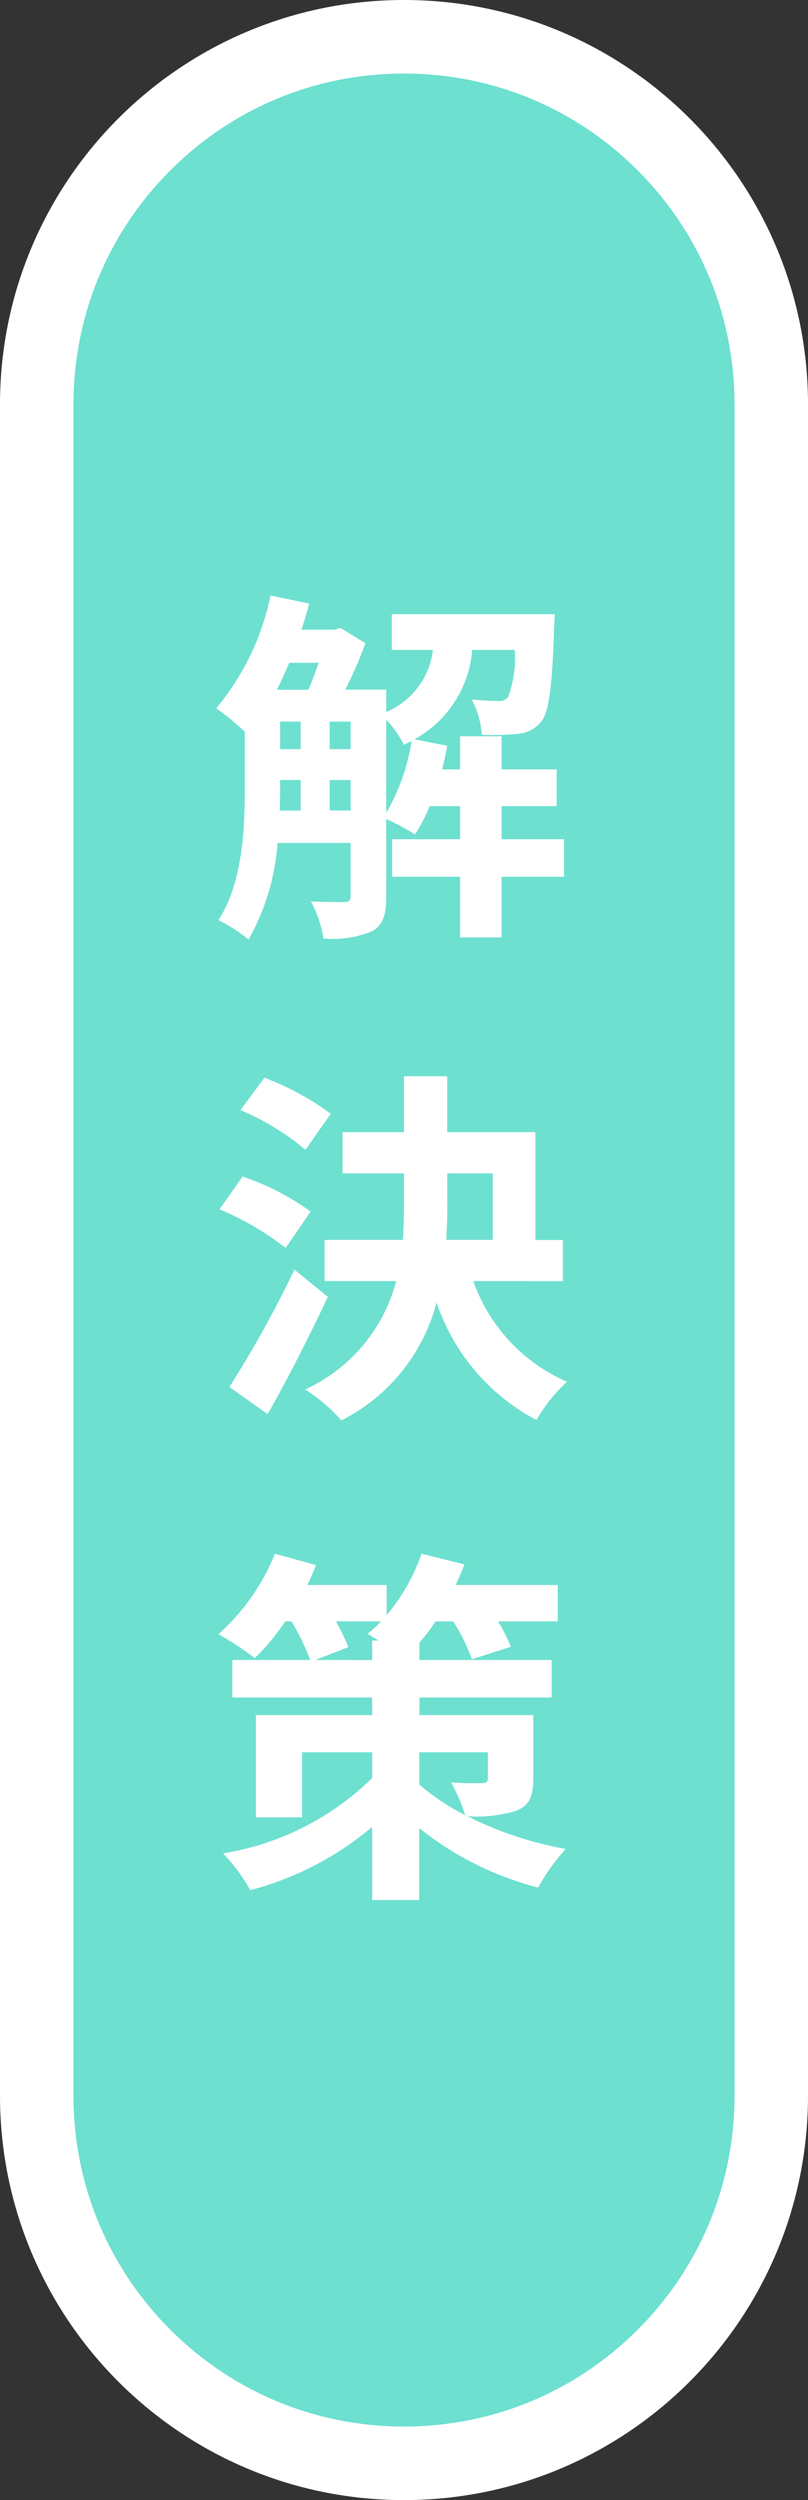 <svg xmlns="http://www.w3.org/2000/svg" width="33" height="102" viewBox="0 0 33 102">
  <rect x="0" y="0" width="33" height="102" fill="#333333" stroke="none"/>
  <g id="グループ_3993" data-name="グループ 3993" transform="translate(-45 -1289)">
    <g id="パス_6924" data-name="パス 6924" transform="translate(45 1289)" fill="#6de0d0">
      <path d="M 16.5 100.5 C 12.493 100.5 8.727 98.94 5.893 96.107 C 3.06 93.273 1.5 89.507 1.5 85.5 L 1.5 16.5 C 1.5 12.493 3.06 8.727 5.893 5.893 C 8.727 3.06 12.493 1.5 16.5 1.5 C 20.507 1.5 24.273 3.06 27.107 5.893 C 29.94 8.727 31.5 12.493 31.5 16.5 L 31.5 85.5 C 31.5 89.507 29.94 93.273 27.107 96.107 C 24.273 98.94 20.507 100.5 16.5 100.5 Z" stroke="none"/>
      <path d="M 16.5 3 C 12.894 3 9.504 4.404 6.954 6.954 C 4.404 9.504 3 12.894 3 16.5 L 3 85.5 C 3 89.106 4.404 92.496 6.954 95.046 C 9.504 97.596 12.894 99 16.5 99 C 20.106 99 23.496 97.596 26.046 95.046 C 28.596 92.496 30 89.106 30 85.5 L 30 16.5 C 30 12.894 28.596 9.504 26.046 6.954 C 23.496 4.404 20.106 3 16.5 3 M 16.5 0 C 25.613 0 33 7.387 33 16.5 L 33 85.5 C 33 94.613 25.613 102 16.5 102 C 7.387 102 0 94.613 0 85.5 L 0 16.5 C 0 7.387 7.387 0 16.5 0 Z" stroke="none" fill="#fff"/>
    </g>
    <path id="パス_6925" data-name="パス 6925" d="M11.775,9.365a4.252,4.252,0,0,1,.72,1.02c.1-.045.21-.105.315-.15a8.246,8.246,0,0,1-1.035,2.925Zm-2.31,3.7V11.825h.855V13.07ZM7.44,11.825h.84V13.07H7.425c.015-.345.015-.675.015-.99ZM9.015,7.04c-.135.375-.27.765-.42,1.1H7.305c.18-.345.345-.72.51-1.1Zm.45,2.4h.855v1.125H9.465Zm-2.025,0h.84v1.125H7.44Zm11.595,4.8h-2.55V12.89h2.25v-1.5h-2.25V10.04H14.79v1.35h-.735c.09-.315.15-.645.21-.96l-1.335-.27a4.568,4.568,0,0,0,2.355-3.645h1.74a4.7,4.7,0,0,1-.27,1.92.444.444,0,0,1-.405.165c-.21,0-.615-.015-1.08-.06a3.556,3.556,0,0,1,.405,1.44,11.078,11.078,0,0,0,1.515-.045,1.335,1.335,0,0,0,.915-.495c.315-.39.45-1.425.525-3.81.015-.2.03-.57.03-.57H12V6.515h1.68A3.141,3.141,0,0,1,11.775,9.05V8.135H10.1a16.835,16.835,0,0,0,.825-1.89L9.9,5.615l-.225.075H8.31c.12-.345.225-.705.315-1.065L7.05,4.295A10.5,10.5,0,0,1,4.83,8.9,9.663,9.663,0,0,1,6,9.86v2.22c0,1.68-.075,3.915-1.08,5.46a6.169,6.169,0,0,1,1.23.795A9.347,9.347,0,0,0,7.335,14.39H10.32v2.16c0,.2-.075.255-.255.255s-.765,0-1.365-.03a4.761,4.761,0,0,1,.51,1.515,4.217,4.217,0,0,0,1.995-.3c.45-.255.57-.7.57-1.41V13.415a8.384,8.384,0,0,1,1.17.63,6.4,6.4,0,0,0,.6-1.155H14.79v1.35H12.015v1.53H14.79v2.475h1.695V15.77h2.55ZM9.51,25.44A11.3,11.3,0,0,0,6.8,23.97L5.82,25.29a10.3,10.3,0,0,1,2.655,1.62Zm-.825,3.99A10.466,10.466,0,0,0,5.91,28L4.965,29.34a11.65,11.65,0,0,1,2.7,1.575Zm-.66,2.37A45.189,45.189,0,0,1,5.37,36.585l1.56,1.11c.84-1.47,1.71-3.195,2.46-4.785Zm6.24-3.93h1.86v2.715h-1.9c.03-.5.045-.975.045-1.47Zm4.725,4.4v-1.68H17.865v-4.4h-3.6V23.91H12.5v2.28H9.99v1.68H12.5V29.1q0,.743-.045,1.485h-3.2v1.68H12.18A6.729,6.729,0,0,1,8.46,36.69a6.8,6.8,0,0,1,1.485,1.26,7.5,7.5,0,0,0,3.885-4.815,8.459,8.459,0,0,0,4.08,4.8,6.629,6.629,0,0,1,1.245-1.56,7.034,7.034,0,0,1-3.825-4.11ZM13.125,51.49h2.8v1.05c0,.165-.06.21-.24.21s-.78.015-1.26-.03A7.606,7.606,0,0,1,15,54.055a9.454,9.454,0,0,1-1.875-1.245ZM8.88,47.725l1.35-.525a9.284,9.284,0,0,0-.51-1.05h1.845a5.88,5.88,0,0,1-.555.51q.2.113.45.27H11.2v.8Zm8.9,2.25h-4.65v-.72h5.4v-1.53h-5.4V47.02a8.248,8.248,0,0,0,.66-.87h.72a7.68,7.68,0,0,1,.765,1.545l1.59-.51a6.732,6.732,0,0,0-.525-1.035H18.78V44.665H14.61c.135-.285.255-.57.36-.84l-1.755-.435a7.818,7.818,0,0,1-1.425,2.505v-1.23H8.55c.135-.27.255-.555.36-.81L7.23,43.39a8.807,8.807,0,0,1-2.31,3.285,11.536,11.536,0,0,1,1.485.975,9.182,9.182,0,0,0,1.245-1.5h.255a9.348,9.348,0,0,1,.765,1.575H5.49v1.53H11.2v.72H6.45v4.17H8.34V51.49H11.2v1.05a11.255,11.255,0,0,1-6.09,3.075,7.193,7.193,0,0,1,1.11,1.5,12.725,12.725,0,0,0,4.98-2.58V57.52h1.92V54.58a12.87,12.87,0,0,0,4.86,2.43,8.166,8.166,0,0,1,1.125-1.575A14.723,14.723,0,0,1,15.09,54.1a5.533,5.533,0,0,0,2-.225c.54-.225.69-.585.69-1.335Z" transform="translate(49 1309)" fill="#fff"/>
  </g>
</svg>
